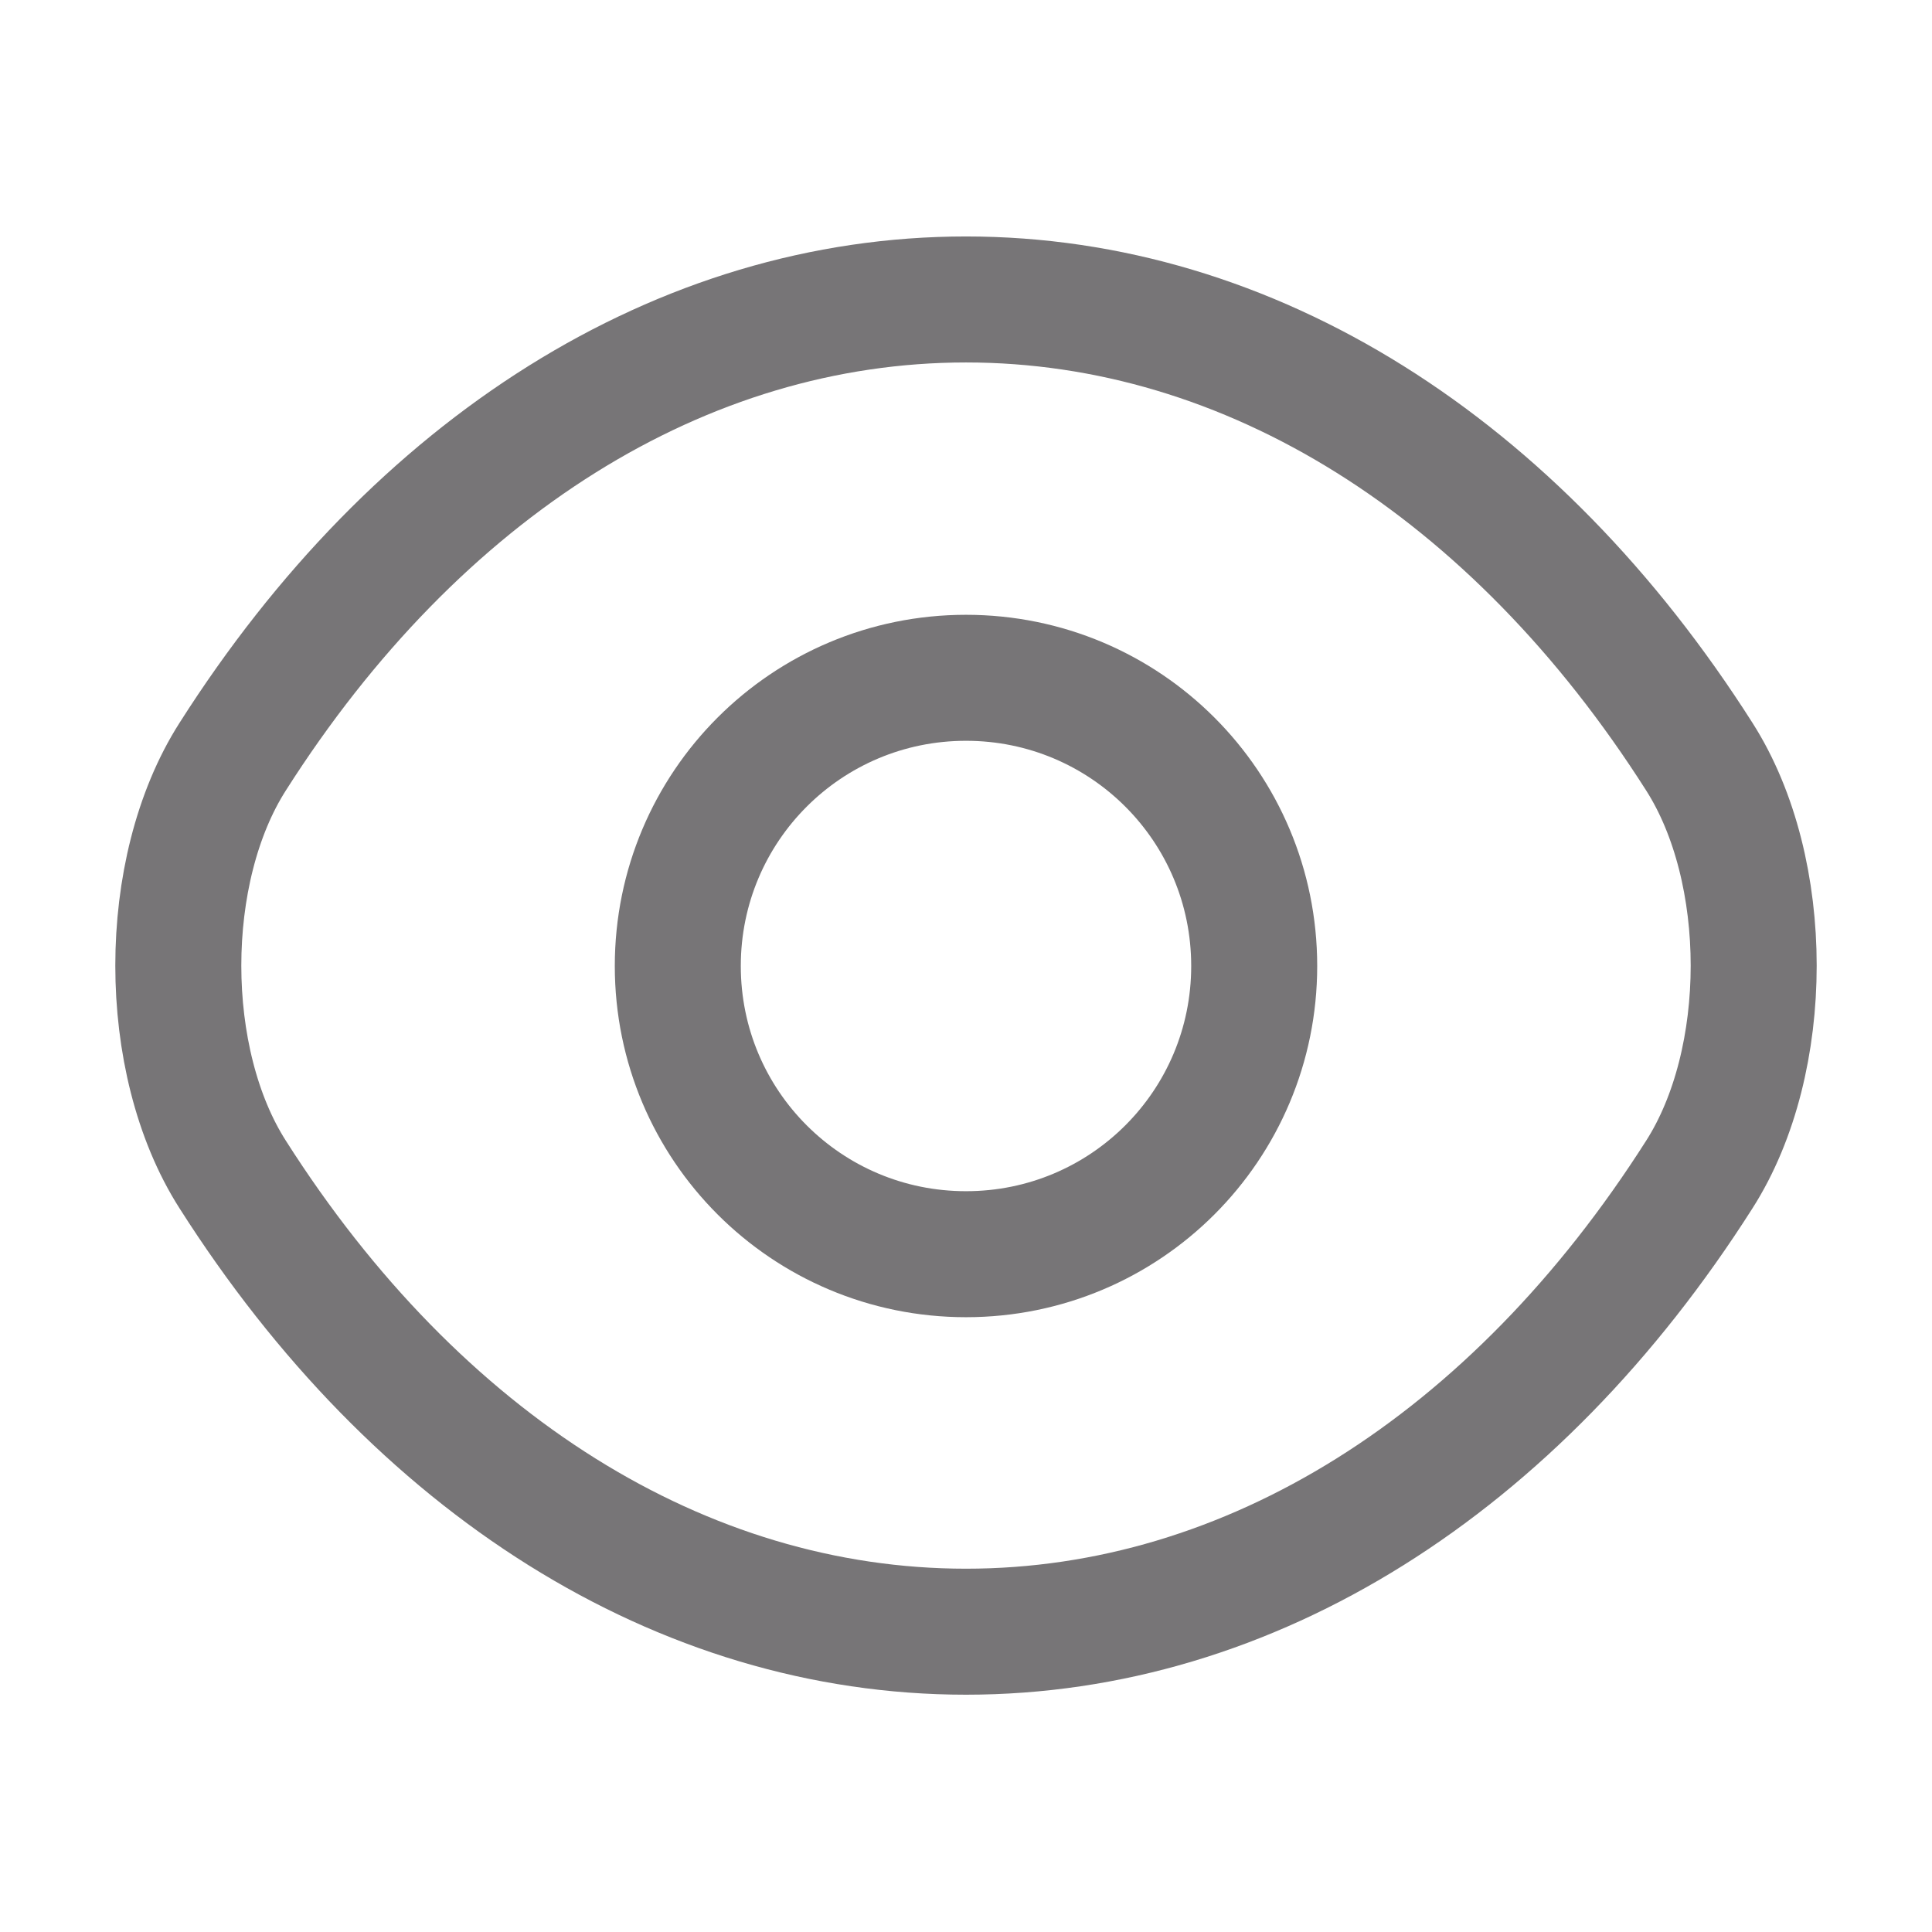 <svg width="23" height="23" viewBox="0 0 23 23" fill="none" xmlns="http://www.w3.org/2000/svg">
<path d="M14.931 11.5C14.931 13.398 13.398 14.931 11.5 14.931C9.603 14.931 8.069 13.398 8.069 11.5C8.069 9.602 9.603 8.069 11.5 8.069C13.398 8.069 14.931 9.602 14.931 11.5Z" stroke="#777577" stroke-width="1.5" stroke-linecap="round" stroke-linejoin="round"/>
<path d="M11.5 19.425C14.883 19.425 18.036 17.432 20.23 13.982C21.093 12.631 21.093 10.36 20.23 9.008C18.036 5.558 14.883 3.565 11.5 3.565C8.117 3.565 4.964 5.558 2.77 9.008C1.907 10.36 1.907 12.631 2.77 13.982C4.964 17.432 8.117 19.425 11.5 19.425Z" stroke="#777577" stroke-width="1.5" stroke-linecap="round" stroke-linejoin="round"/>
</svg>
